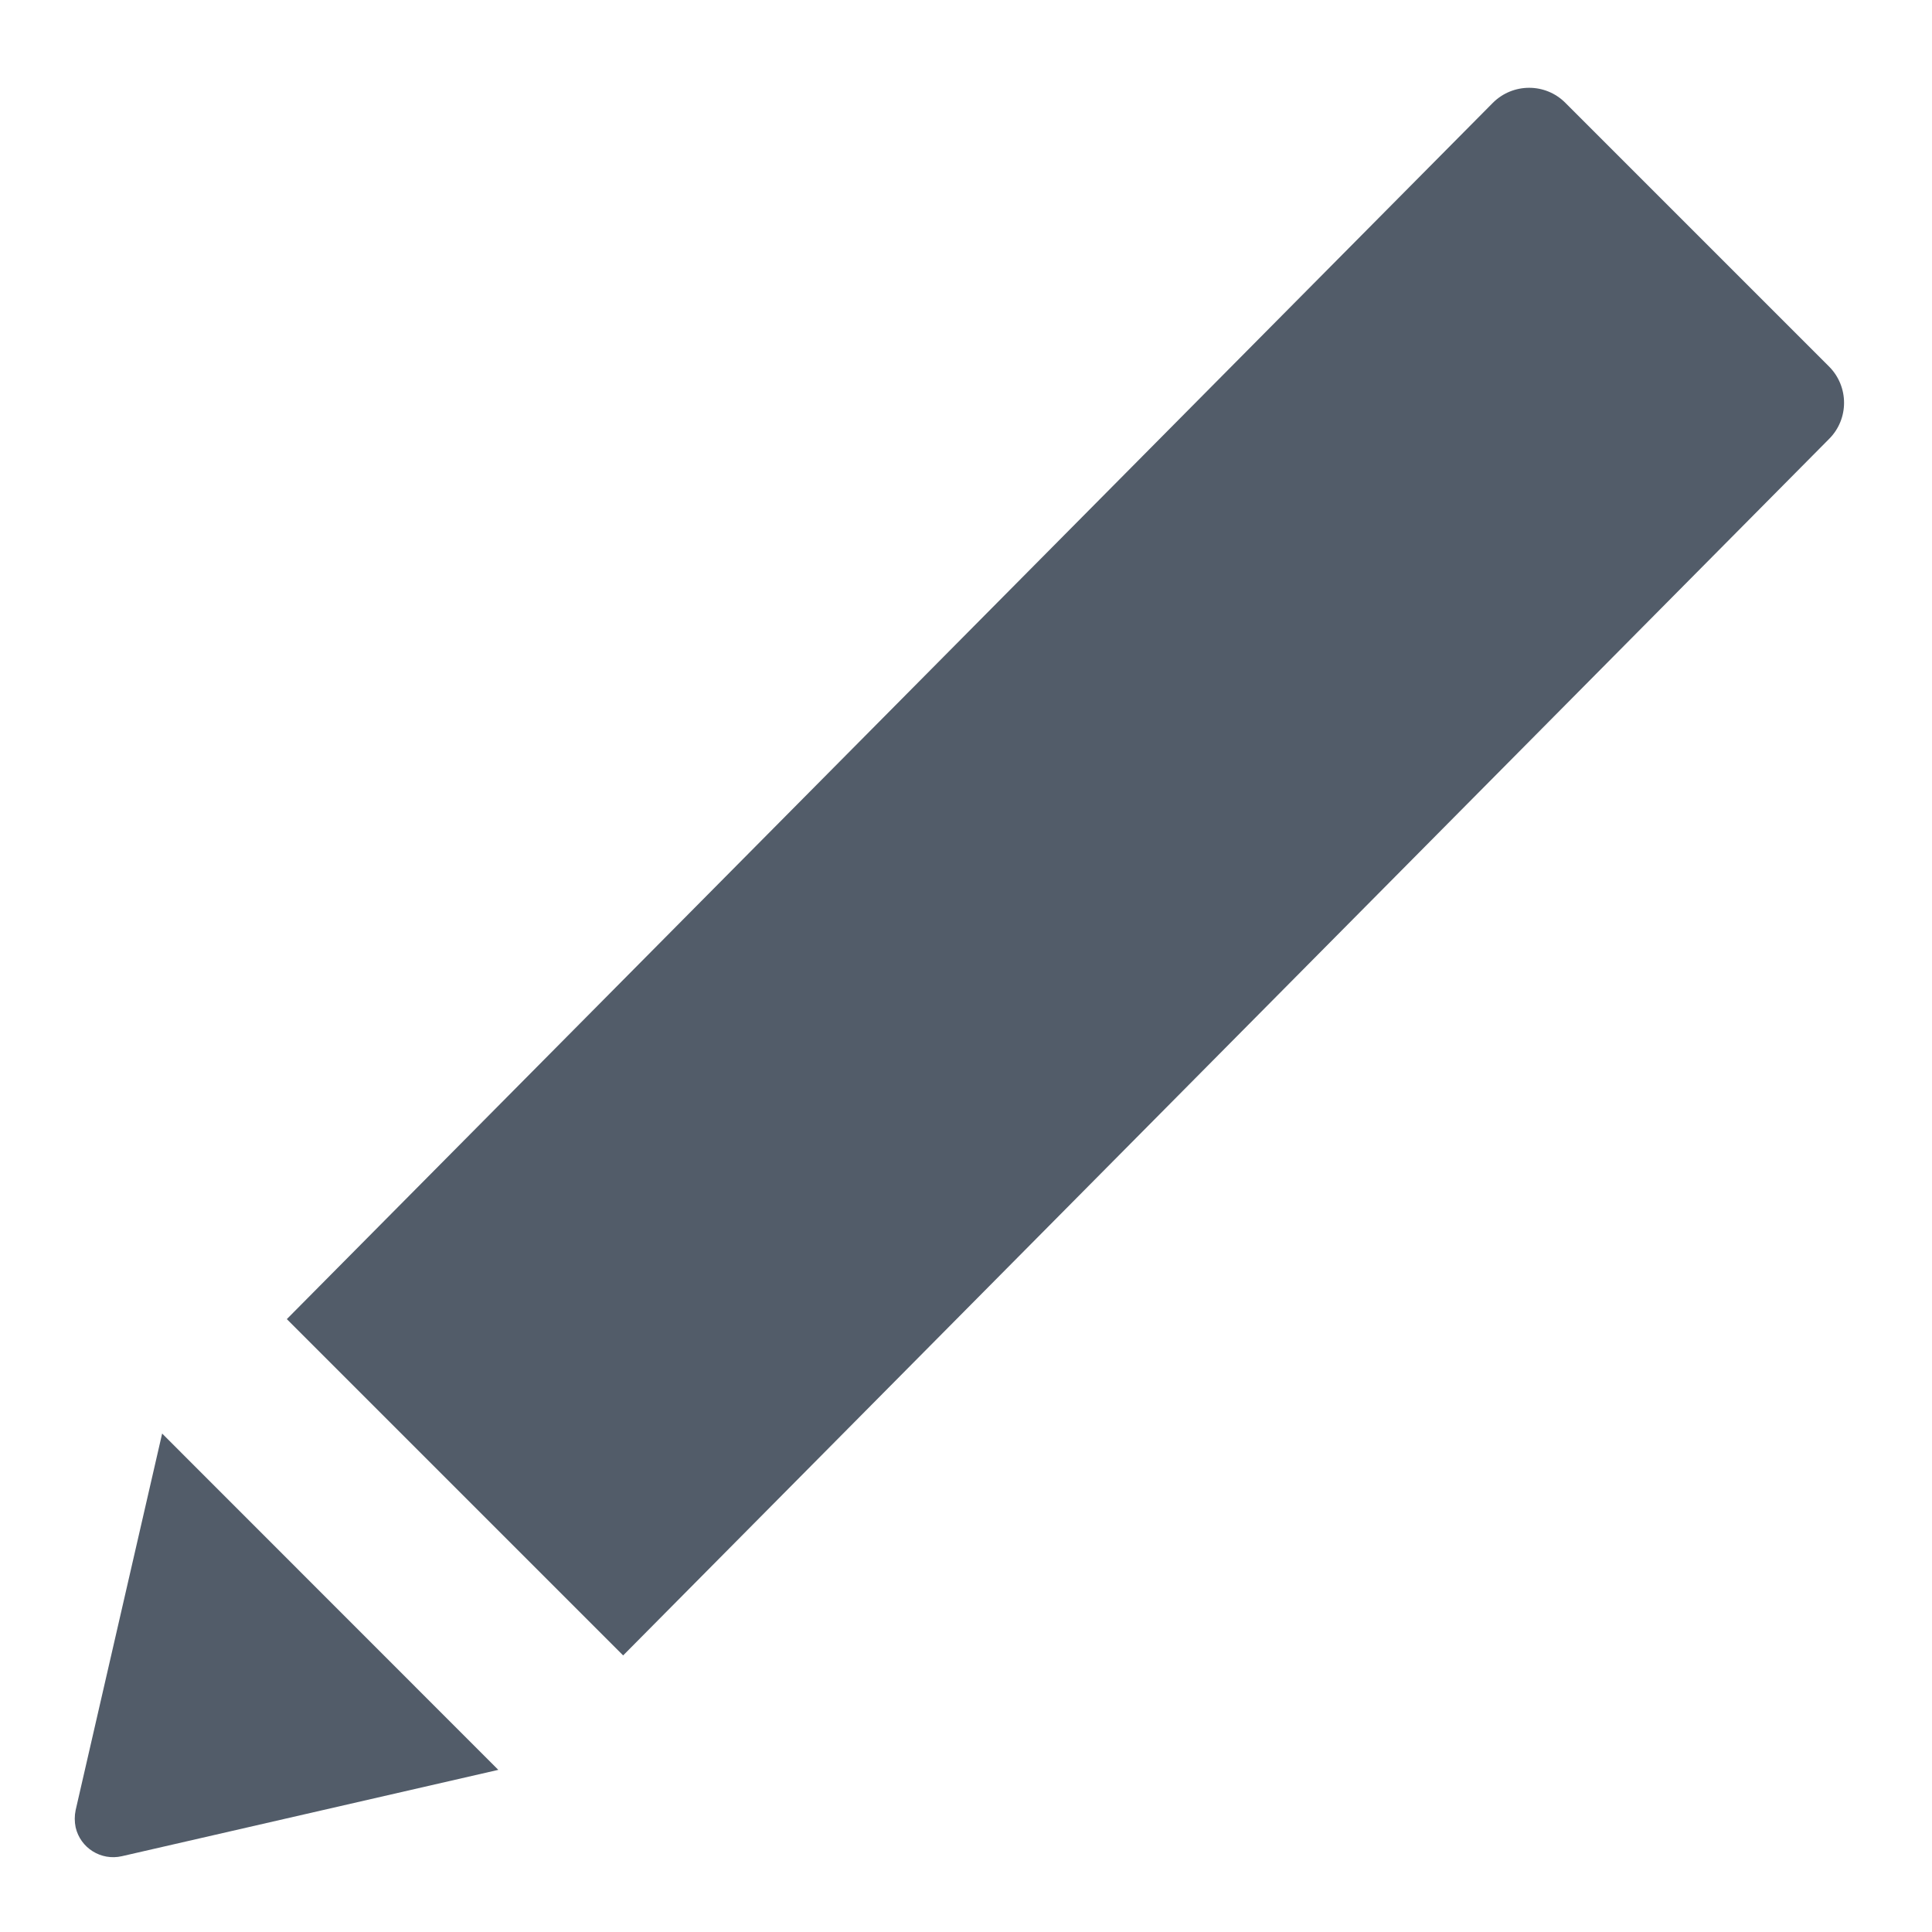 <svg width="13" height="13" viewBox="0 0 13 13" fill="none" xmlns="http://www.w3.org/2000/svg">
	<path fill-rule="evenodd" clip-rule="evenodd" d="M3.353 11.909L0.82 12.49C0.68 12.522 0.541 12.435 0.509 12.296C0.501 12.257 0.501 12.218 0.509 12.18L1.091 9.646L3.353 11.909ZM12.307 2.466C12.442 2.601 12.442 2.82 12.307 2.954L4.193 11.139L1.93 8.876L10.045 0.692C10.18 0.557 10.399 0.557 10.533 0.692L12.307 2.466Z" fill="#525C69"/>
</svg>